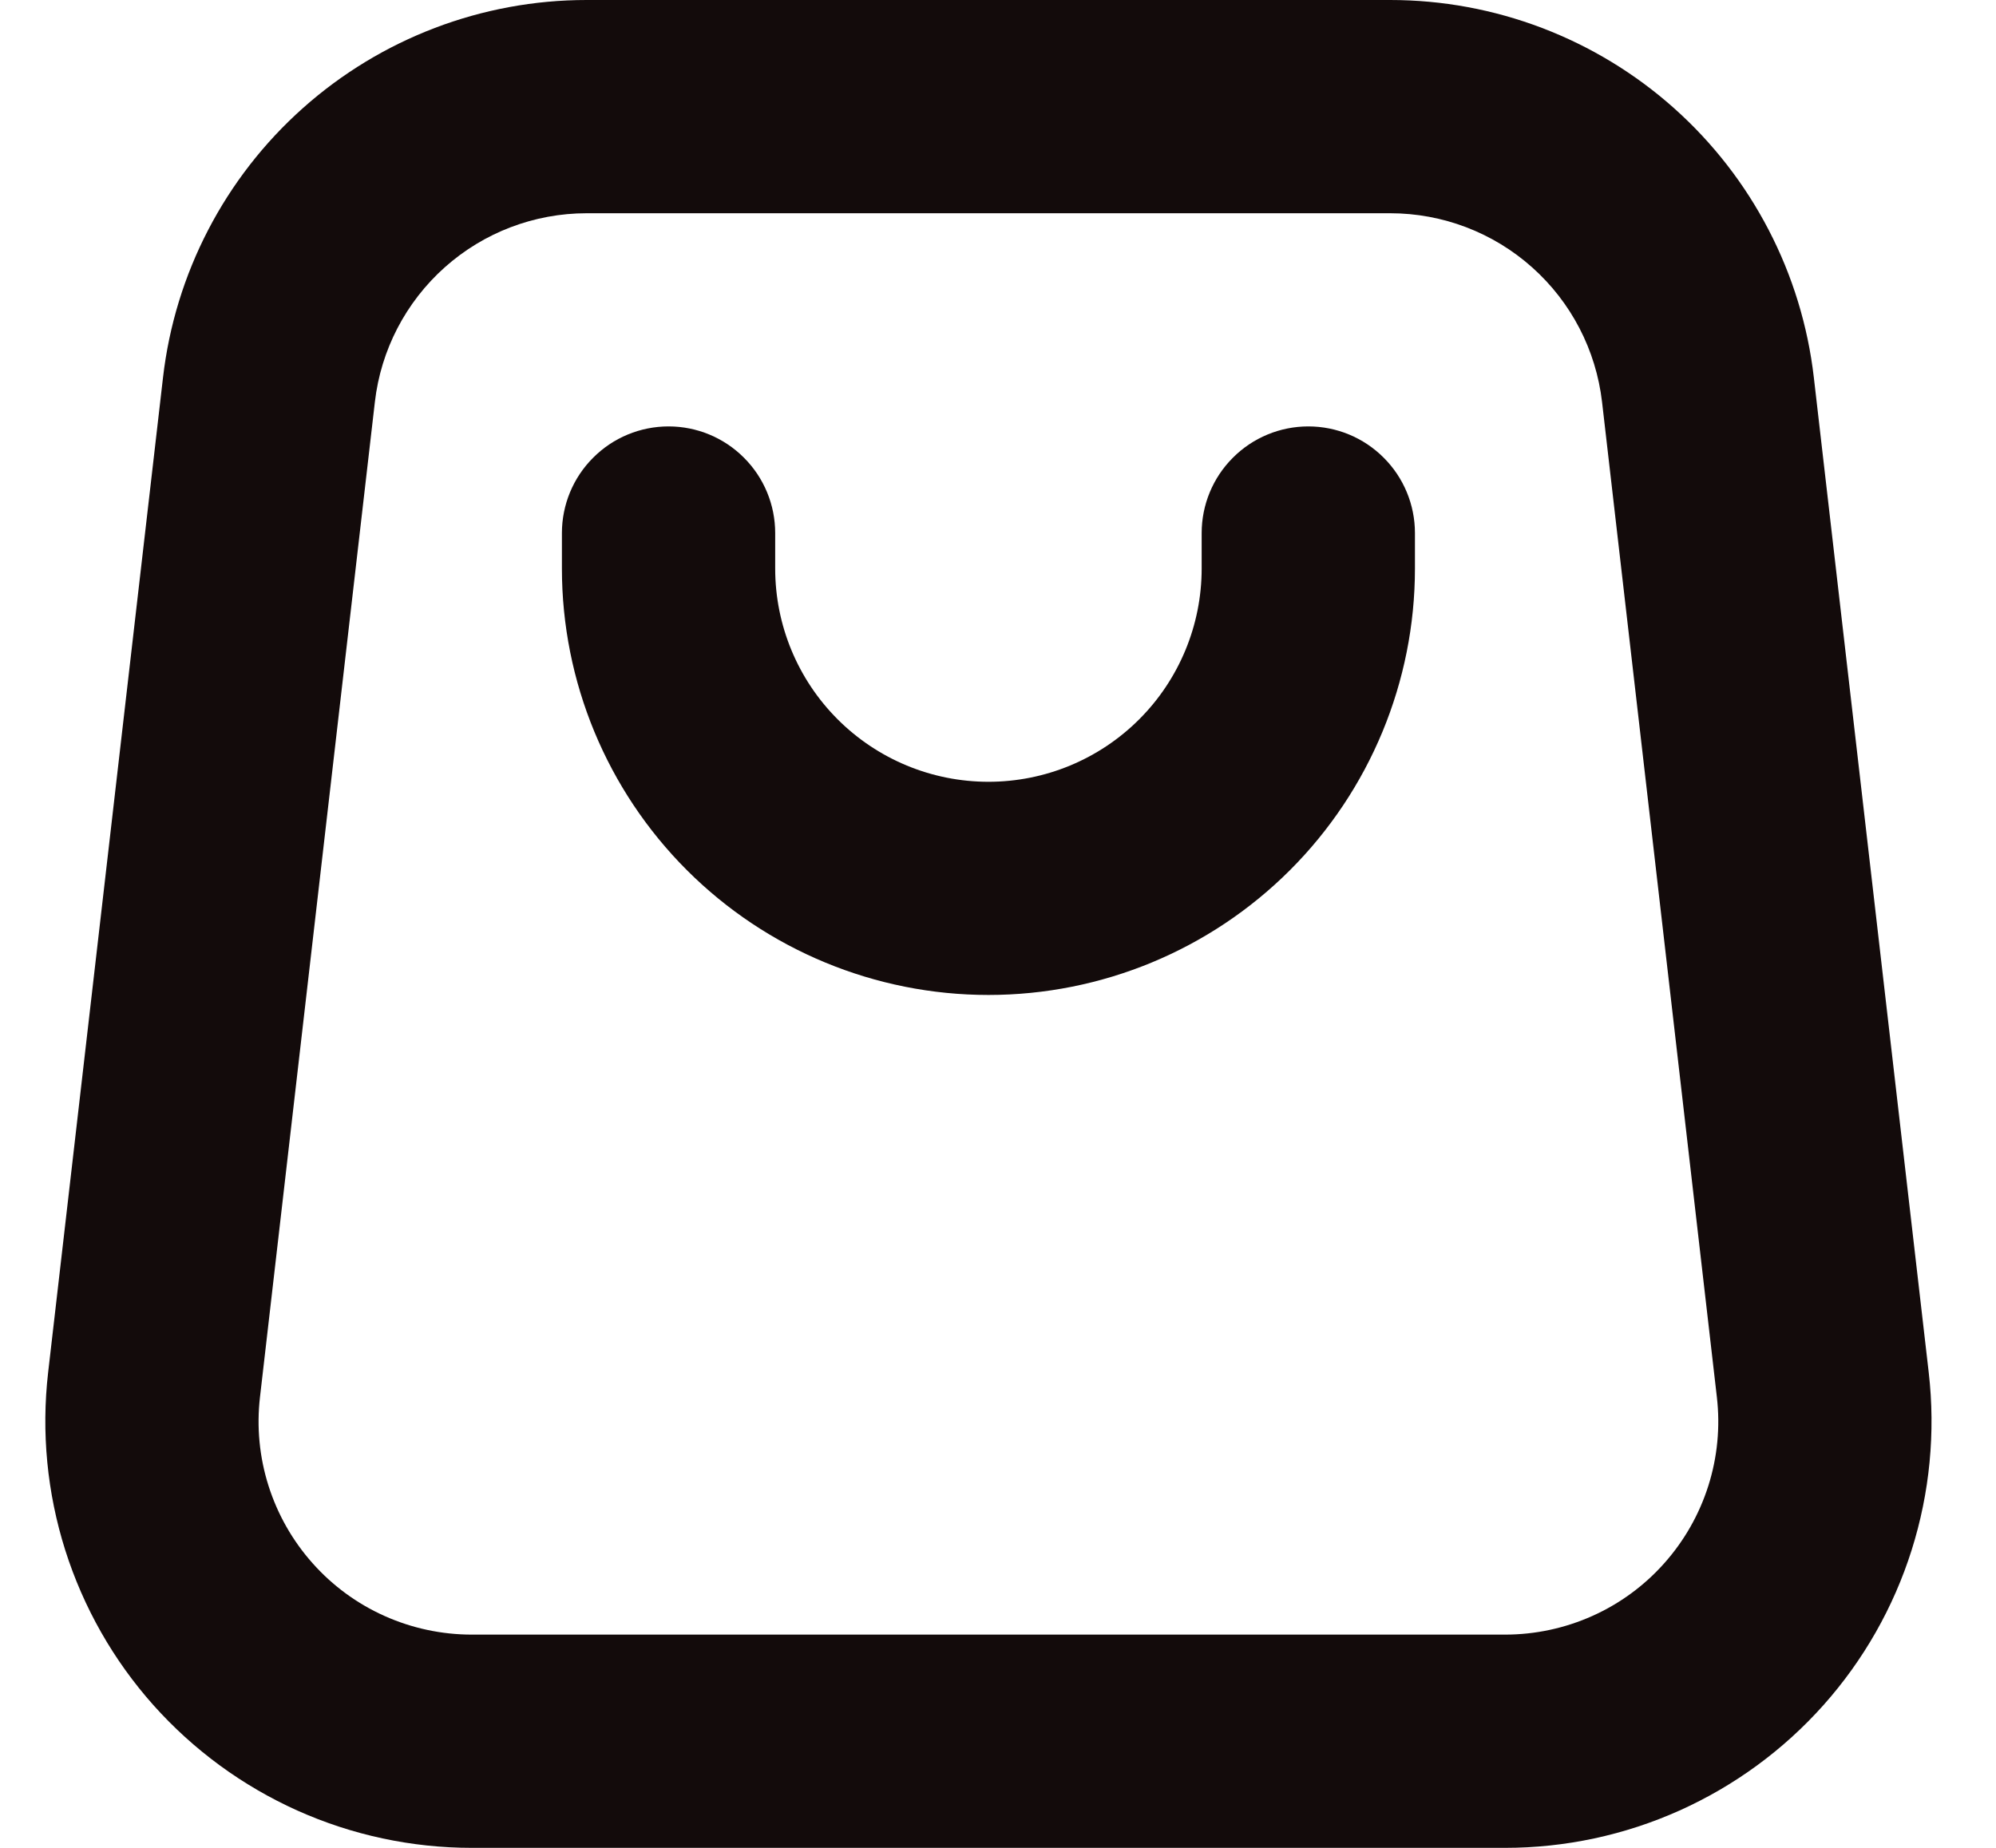<svg width="27" height="25" viewBox="0 0 27 25" fill="none" xmlns="http://www.w3.org/2000/svg">
<path fill-rule="evenodd" clip-rule="evenodd" d="M7.936 2.885H18.805C19.513 2.885 20.196 3.145 20.724 3.616C21.253 4.087 21.589 4.735 21.671 5.438L23.224 18.9C23.271 19.304 23.232 19.713 23.109 20.101C22.986 20.489 22.783 20.846 22.512 21.15C22.242 21.454 21.91 21.697 21.539 21.863C21.168 22.029 20.766 22.115 20.359 22.115H6.382C5.975 22.115 5.573 22.029 5.202 21.863C4.831 21.697 4.499 21.454 4.229 21.15C3.958 20.846 3.755 20.489 3.632 20.101C3.509 19.713 3.47 19.304 3.517 18.9L5.071 5.438C5.152 4.735 5.489 4.087 6.017 3.616C6.545 3.145 7.228 2.885 7.936 2.885ZM2.205 5.108C2.367 3.702 3.041 2.404 4.098 1.462C5.154 0.521 6.52 0 7.936 0H18.805C20.221 0 21.587 0.521 22.643 1.462C23.7 2.404 24.374 3.702 24.536 5.108L26.09 18.569C26.183 19.377 26.104 20.196 25.859 20.971C25.614 21.747 25.207 22.462 24.666 23.069C24.125 23.676 23.461 24.162 22.719 24.495C21.977 24.828 21.172 25 20.359 25H6.382C5.569 25 4.764 24.828 4.022 24.495C3.28 24.162 2.617 23.676 2.075 23.069C1.534 22.462 1.128 21.747 0.882 20.971C0.637 20.196 0.558 19.377 0.651 18.569L2.205 5.108ZM7.601 7.212C7.601 6.829 7.753 6.462 8.024 6.192C8.294 5.921 8.661 5.769 9.044 5.769C9.426 5.769 9.793 5.921 10.063 6.192C10.334 6.462 10.486 6.829 10.486 7.212V7.692C10.486 8.457 10.79 9.191 11.331 9.732C11.872 10.273 12.605 10.577 13.371 10.577C14.136 10.577 14.869 10.273 15.41 9.732C15.951 9.191 16.255 8.457 16.255 7.692V7.212C16.255 6.829 16.407 6.462 16.678 6.192C16.948 5.921 17.315 5.769 17.698 5.769C18.08 5.769 18.447 5.921 18.717 6.192C18.988 6.462 19.14 6.829 19.14 7.212V7.692C19.14 9.222 18.532 10.69 17.45 11.772C16.368 12.854 14.901 13.461 13.371 13.461C11.841 13.461 10.373 12.854 9.291 11.772C8.209 10.69 7.601 9.222 7.601 7.692V7.212Z" fill="#130B0B"/>
</svg>

